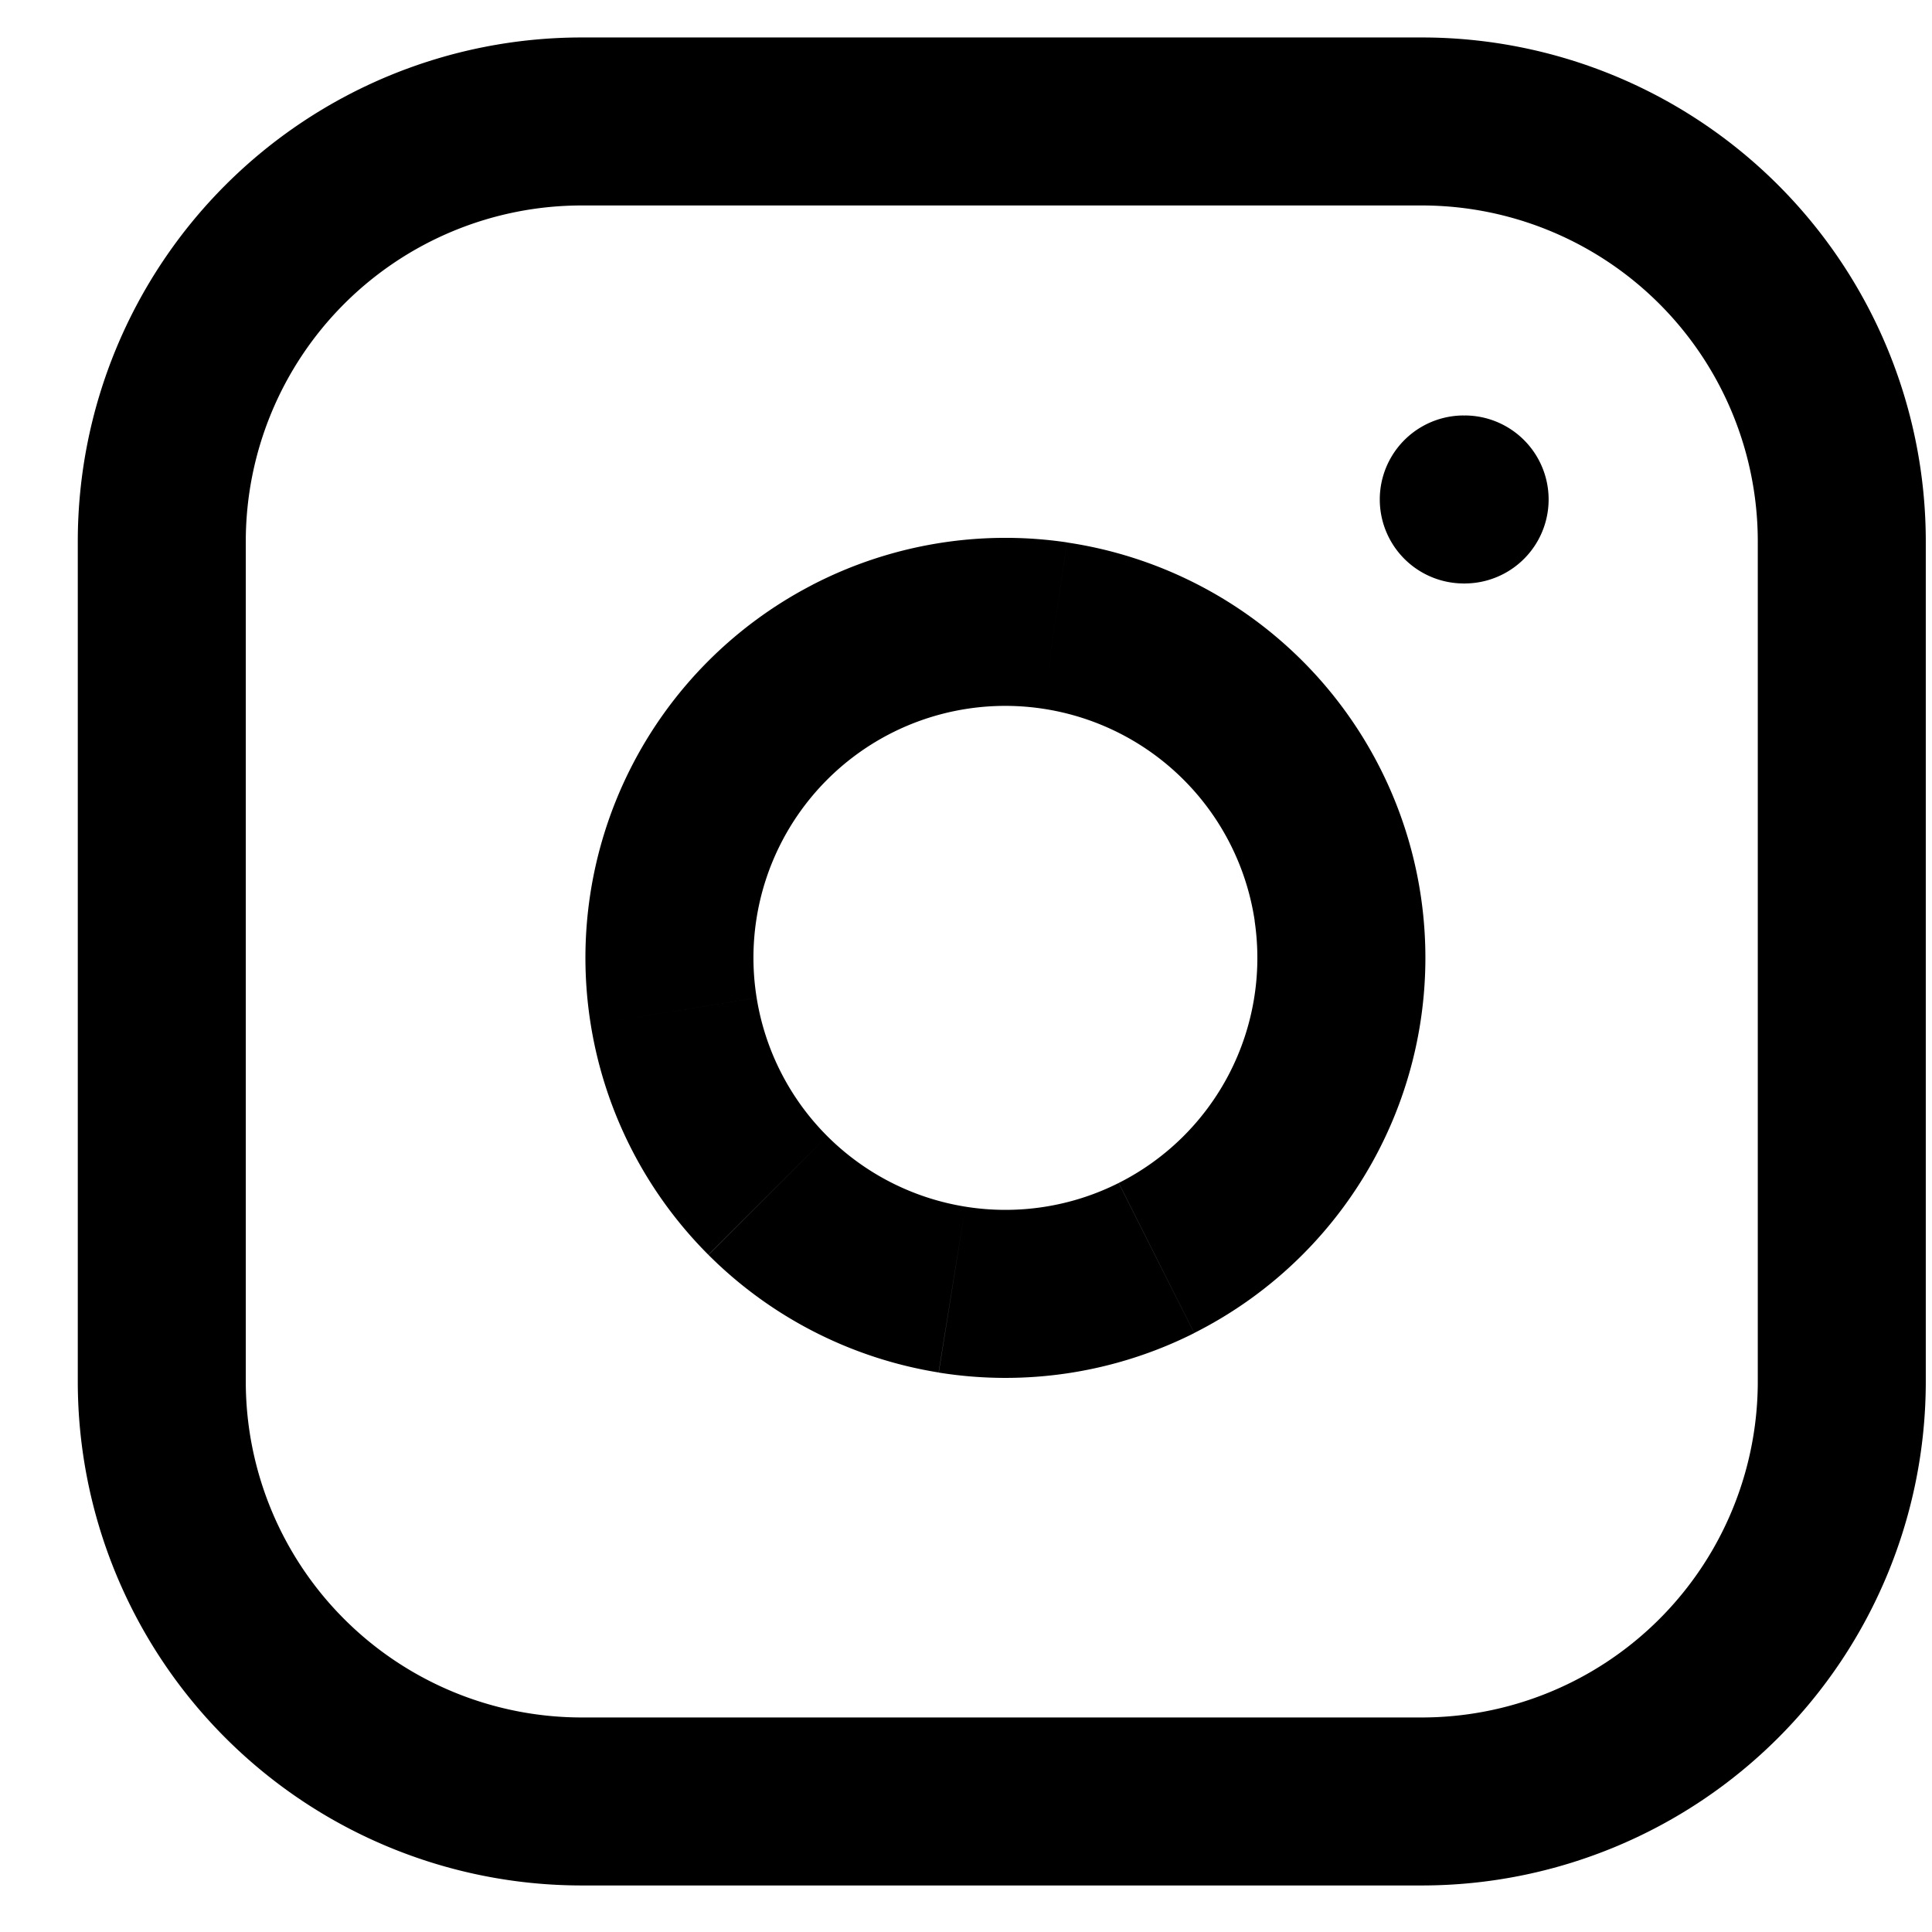 <svg width="23" height="23" fill="none" xmlns="http://www.w3.org/2000/svg"><path d="M15.926 10.816l-.99.147.99-.146zm-3.37-3.37l-.147.99.147-.99zm4.87-2.5a1 1 0 100 2v-2zm.01 2a1 1 0 100-2v2zm-10.51-4.5h10v-2h-10v2zm10 0a4 4 0 014 4h2a6 6 0 00-6-6v2zm4 4v10h2v-10h-2zm0 10a4 4 0 01-4 4v2a6 6 0 006-6h-2zm-4 4h-10v2h10v-2zm-10 0a4 4 0 01-4-4h-2a6 6 0 006 6v-2zm-4-4v-10h-2v10h2zm0-10a4 4 0 014-4v-2a6 6 0 00-6 6h2zm12.01 4.517a3 3 0 01-.304 1.822l1.775.921a5.001 5.001 0 00.508-3.036l-1.978.293zm-.304 1.822a3 3 0 01-1.314 1.298l.899 1.786a5 5 0 002.19-2.163l-1.775-.921zm-1.314 1.298a3 3 0 01-1.826.282l-.317 1.975a5 5 0 003.042-.47l-.9-1.787zm-1.826.282a3 3 0 01-1.644-.84l-1.414 1.414a5 5 0 002.74 1.4l.318-1.974zm-1.644-.84a3 3 0 01-.84-1.645l-1.975.318a5 5 0 001.4 2.74l1.415-1.413zm-.84-1.645a3 3 0 01.281-1.825l-1.786-.9a5 5 0 00-.47 3.043l1.974-.318zm.281-1.825a3 3 0 011.298-1.315l-.92-1.775a5 5 0 00-2.164 2.19l1.786.9zm1.298-1.315a3 3 0 011.822-.304l.293-1.979a5 5 0 00-3.036.508l.921 1.775zm1.822-.304a3 3 0 011.681.846l1.415-1.414a5 5 0 00-2.803-1.41l-.293 1.978zm1.681.846a3 3 0 01.847 1.681l1.978-.293a5 5 0 00-1.41-2.802L14.09 9.282zm3.336-2.335h.01v-2h-.01v2z" fill="#000"/></svg>